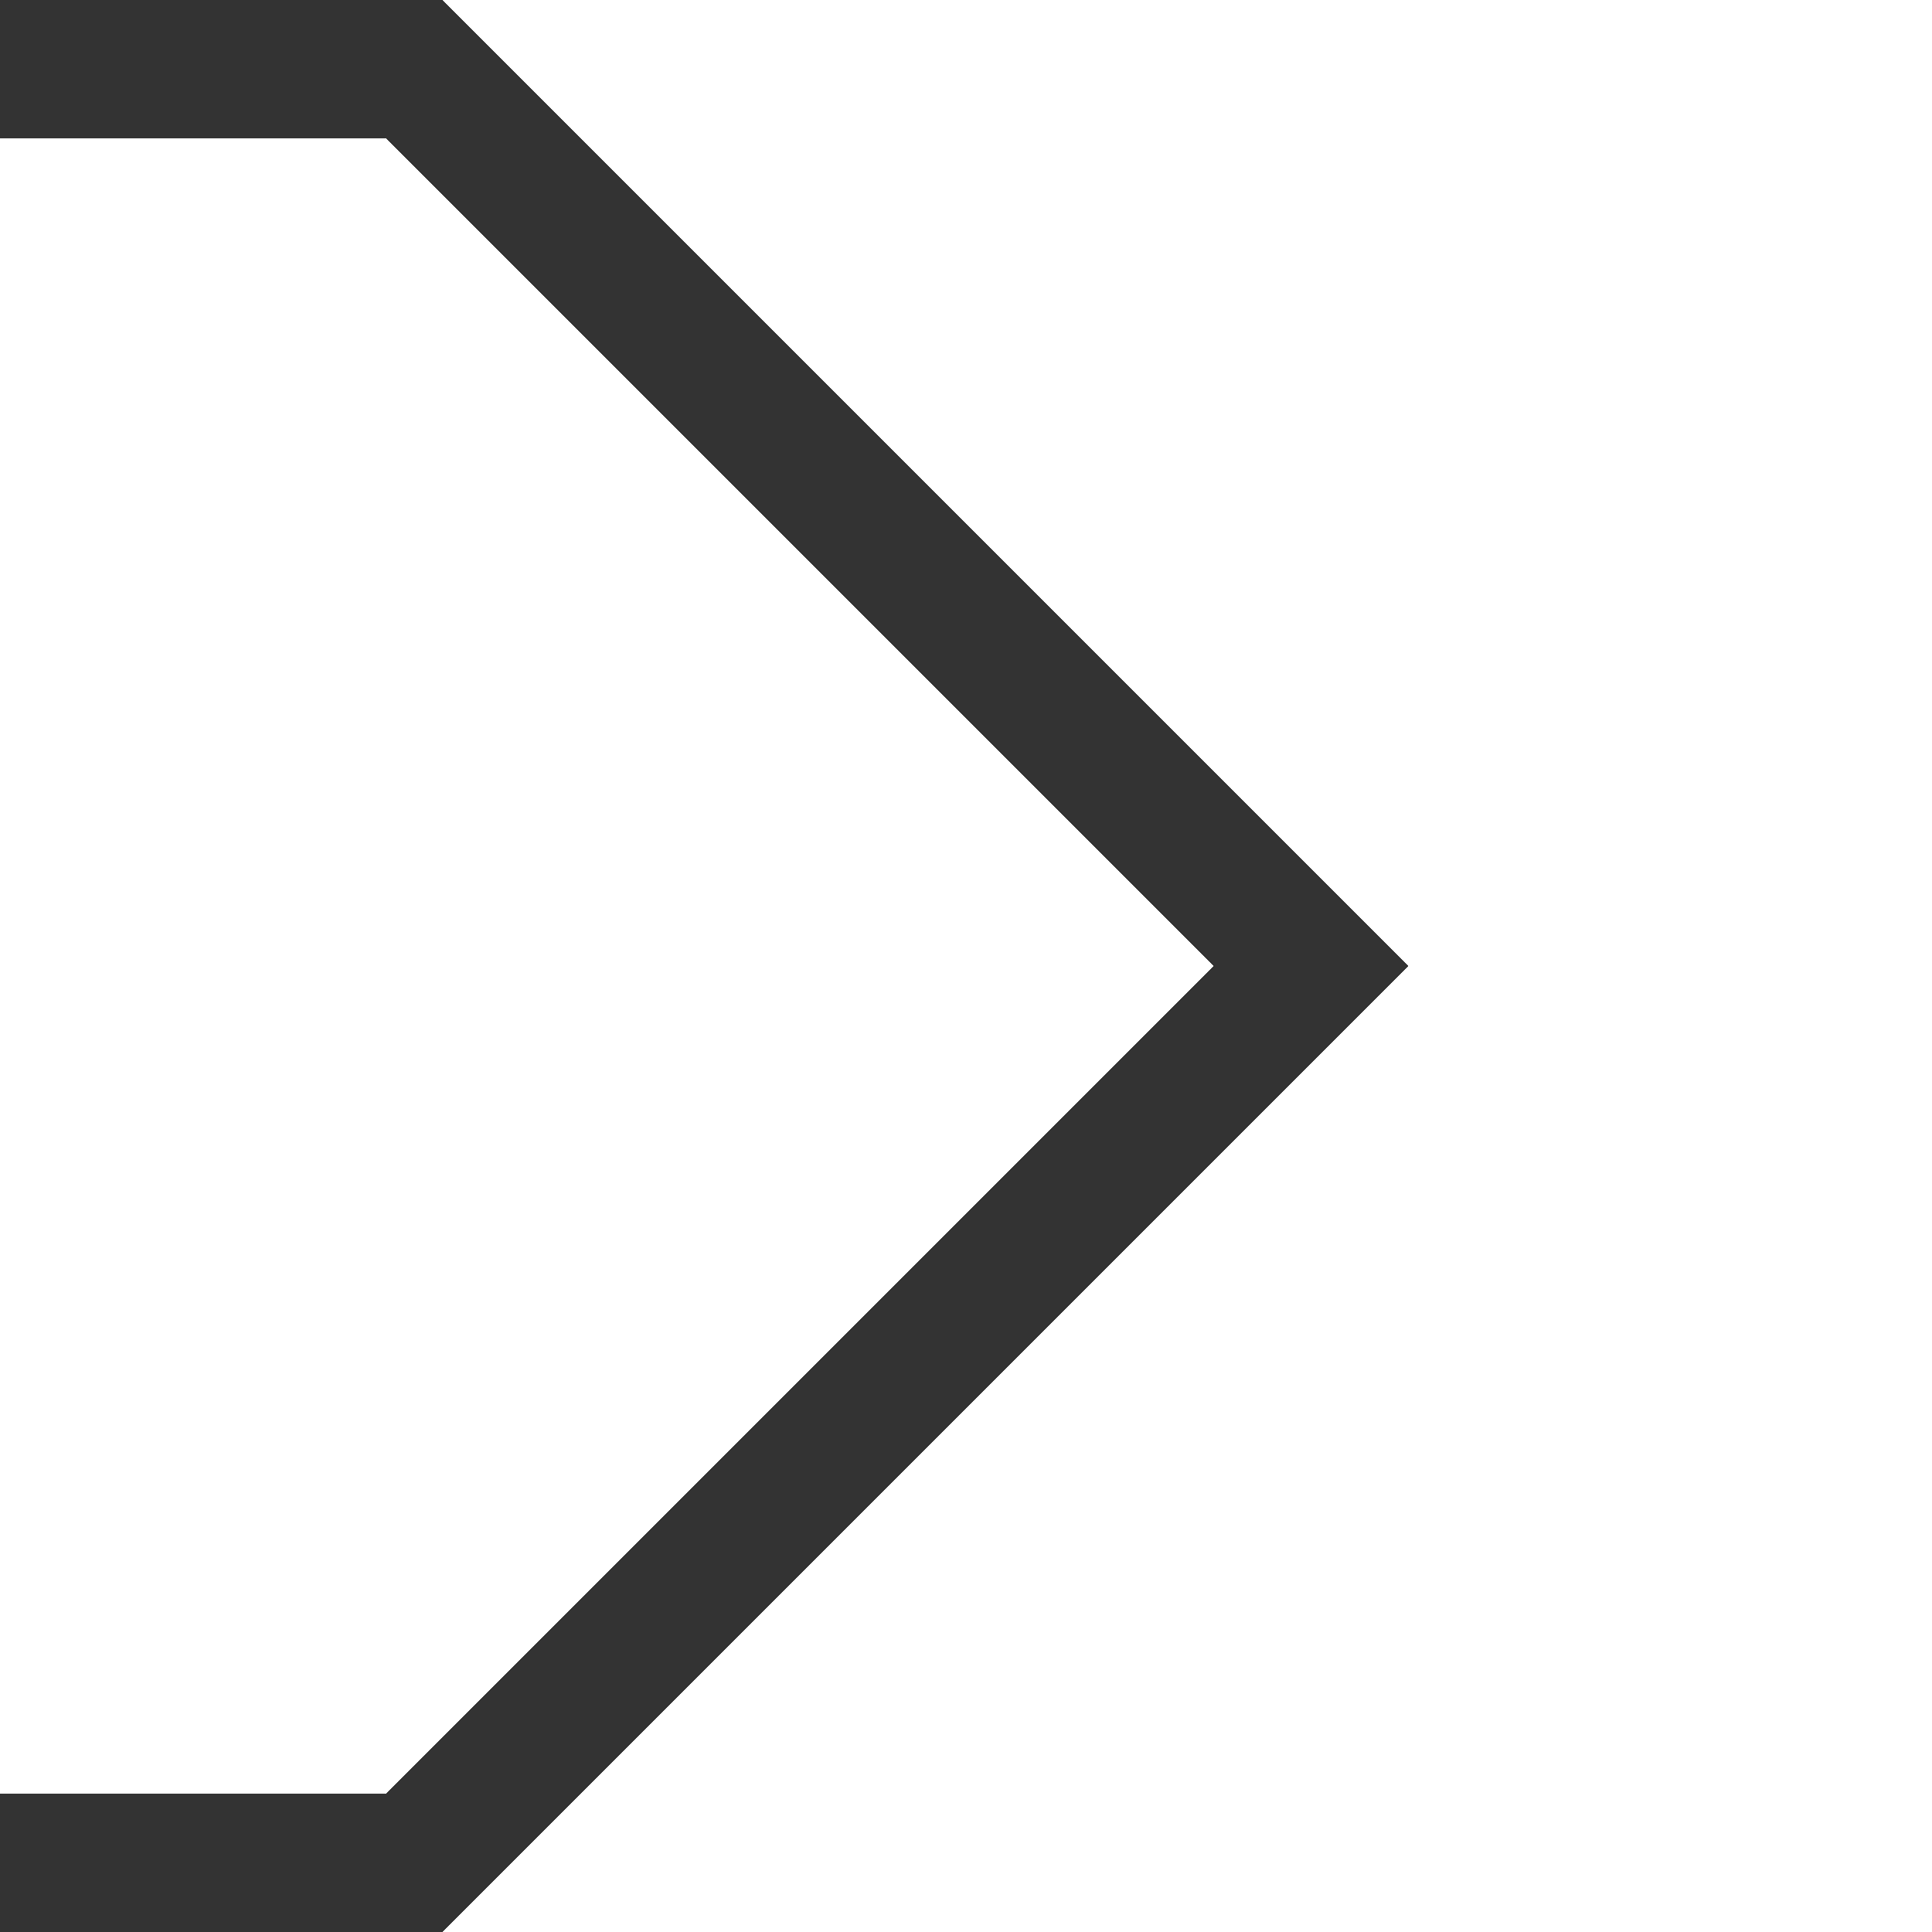 <?xml version="1.0" encoding="UTF-8" standalone="no"?>
<svg
  xmlns="http://www.w3.org/2000/svg"
  version="1.1"
  viewBox="0 0 28 28"
  height="28"
  width="28"
  shape-rendering="crispEdges">
    <path
      d="m 0,1 6,0 13,13 -13,13 -6,0"
      style="fill:none;fill-rule:evenodd;stroke:#333333;stroke-width:2;stroke-linecap:butt;stroke-linejoin:miter;stroke-miterlimit:4;stroke-dasharray:none;stroke-opacity:1" />
</svg>
